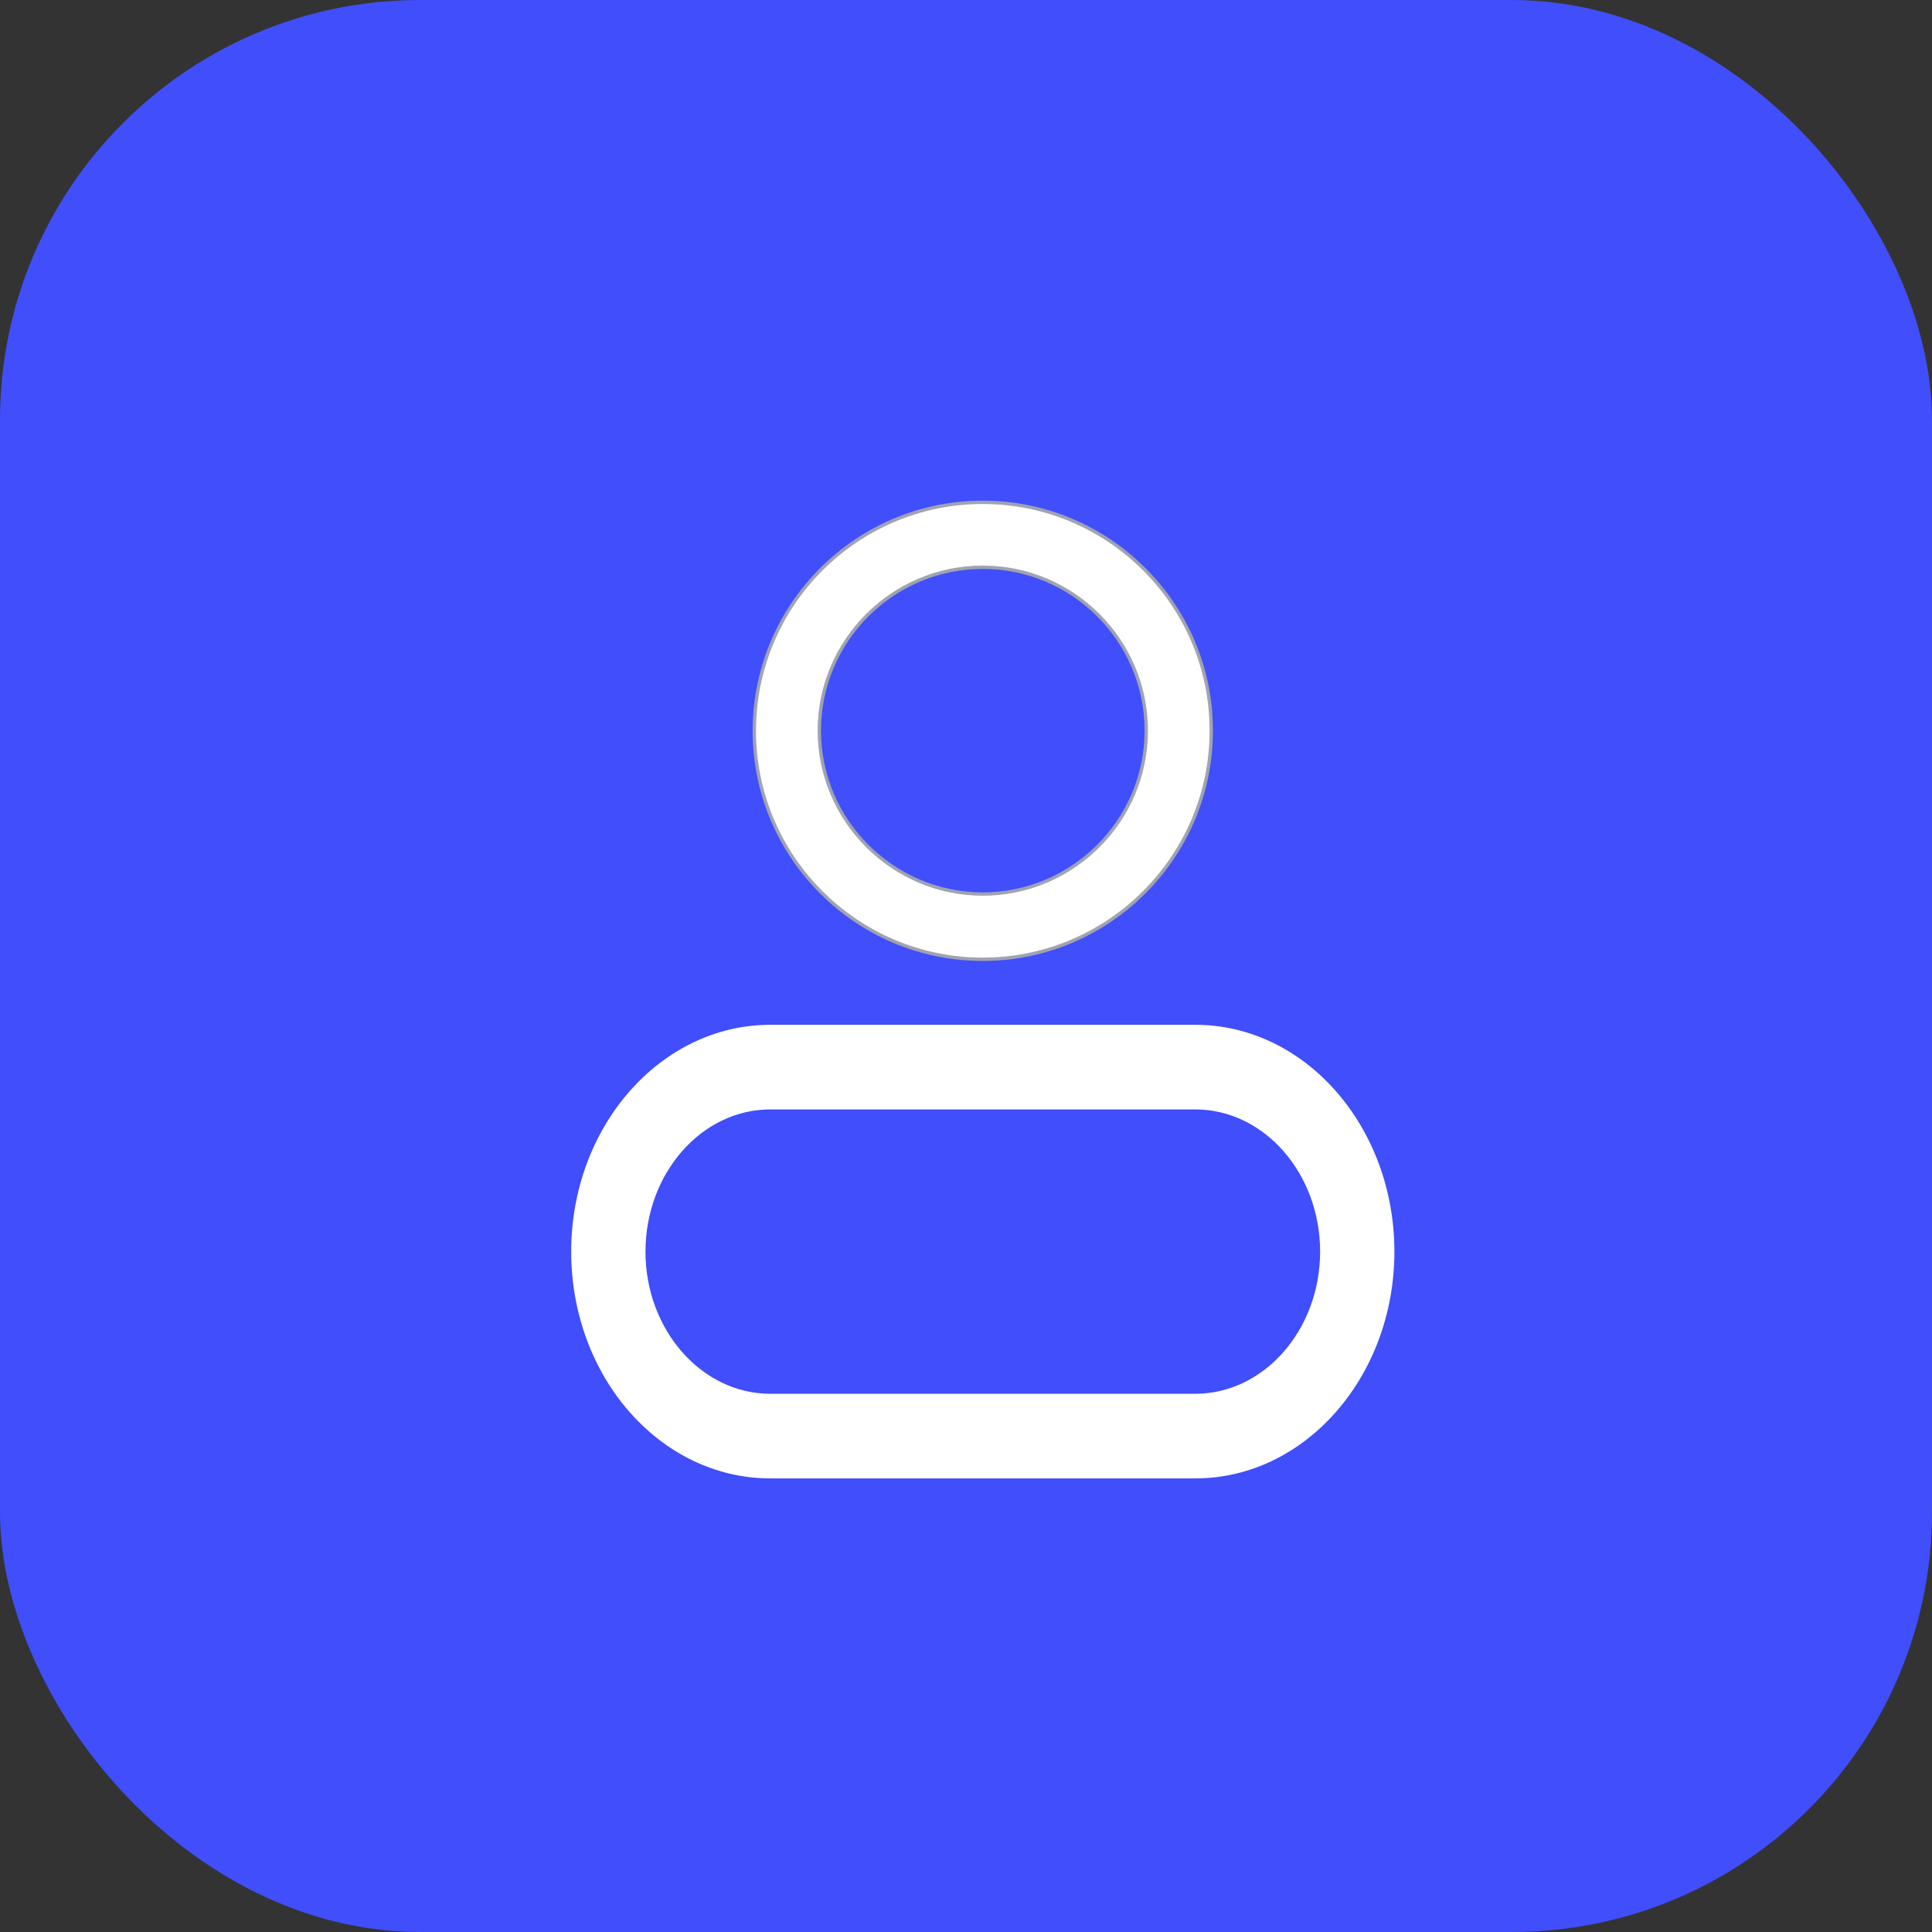 <svg width="115" height="115" viewBox="0 0 115 115" fill="none" xmlns="http://www.w3.org/2000/svg">
<rect x="0" y="0" width="115" height="115" fill="#333333" stroke="none"/>
<rect width="115" height="115" rx="25" fill="#404EFB"/>
<path d="M44.9 43.509C44.9 51.006 50.998 57.1 58.5 57.1C66.002 57.1 72.1 50.988 72.1 43.491C72.1 35.994 66.002 29.9 58.5 29.9C50.998 29.9 44.9 35.994 44.9 43.509ZM48.769 43.491C48.769 38.139 53.126 33.766 58.5 33.766C63.874 33.766 68.231 38.139 68.231 43.491C68.231 48.843 63.856 53.216 58.5 53.216C53.144 53.216 48.769 48.843 48.769 43.491Z" fill="white" stroke="#A0A3B1" stroke-width="0.2"/>
<path d="M71.148 88H45.852C39.307 88 34 81.955 34 74.5C34 67.045 39.329 61 45.852 61H71.148C77.693 61 83 67.07 83 74.5C83 81.93 77.693 88 71.148 88ZM45.852 66.037C41.761 66.037 38.422 69.841 38.422 74.5C38.422 79.159 41.761 82.963 45.852 82.963H71.148C75.239 82.963 78.578 79.159 78.578 74.5C78.578 69.841 75.239 66.037 71.148 66.037H45.852Z" fill="white"/>
</svg>
